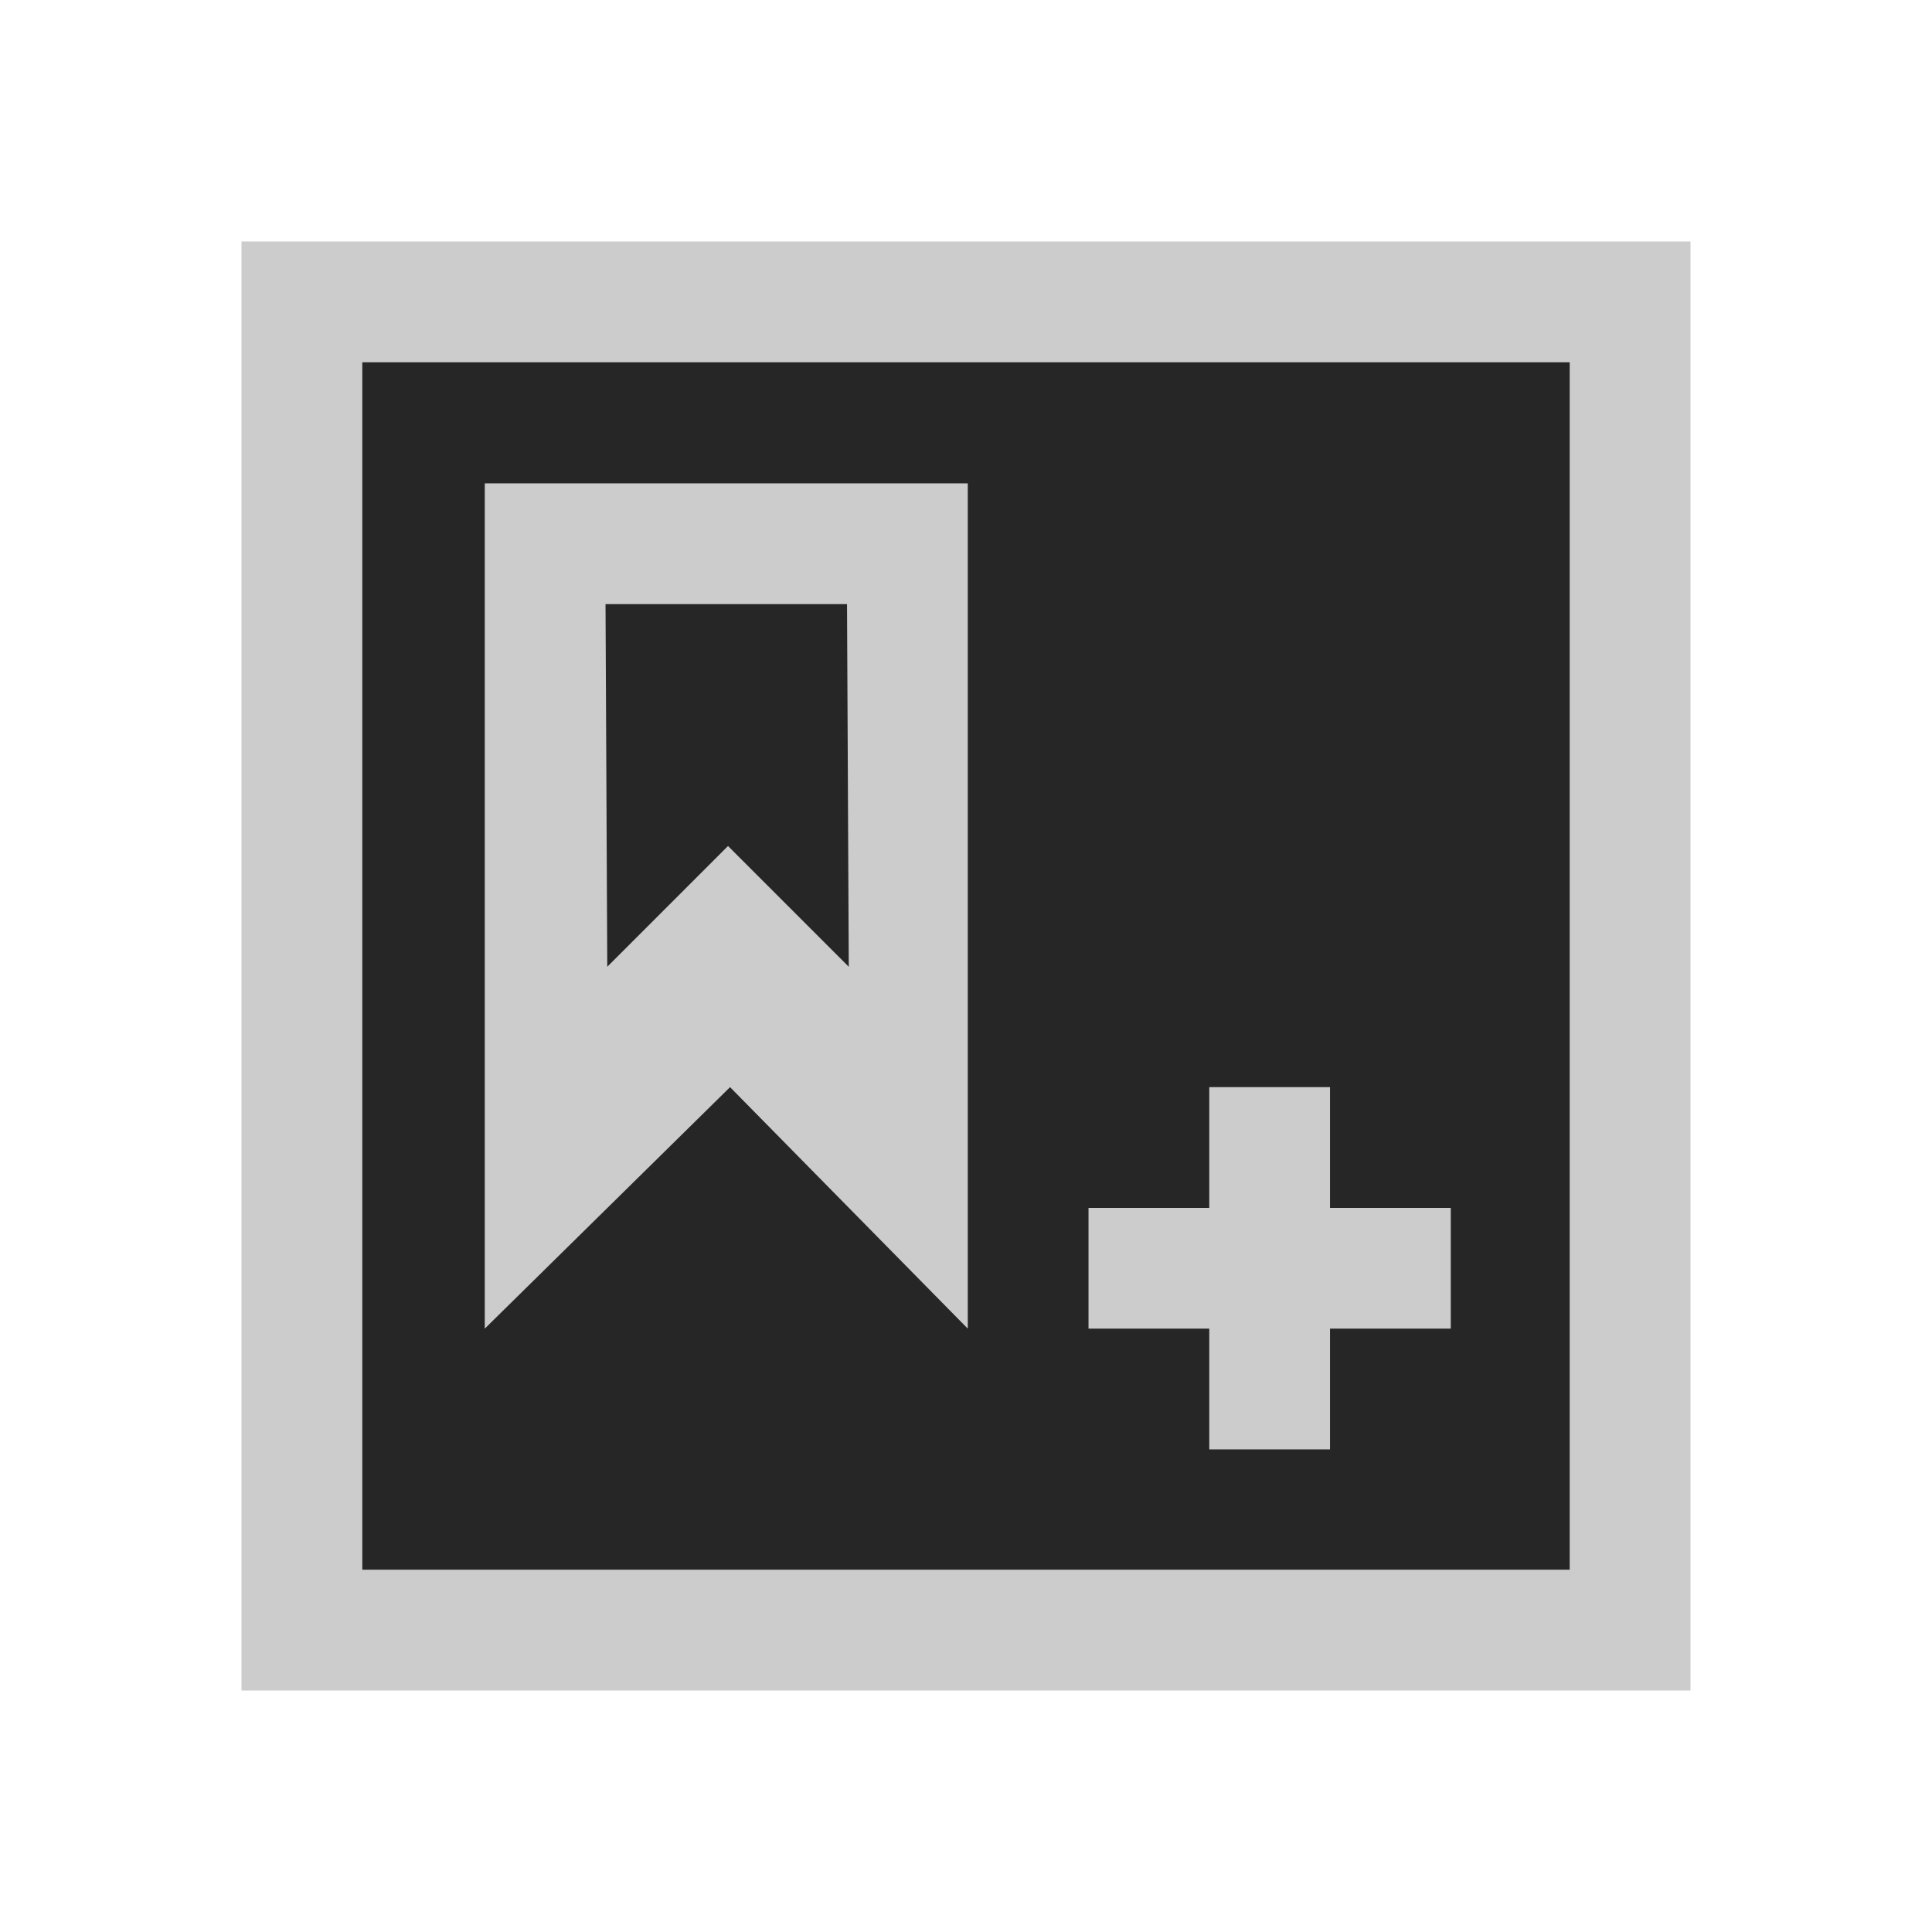 <?xml version="1.0" encoding="UTF-8" standalone="no"?>
<!-- Created with Inkscape (http://www.inkscape.org/) -->

<svg
   xmlns:dc="http://purl.org/dc/elements/1.1/"
   xmlns:cc="http://creativecommons.org/ns#"
   xmlns:rdf="http://www.w3.org/1999/02/22-rdf-syntax-ns#"
   xmlns:svg="http://www.w3.org/2000/svg"
   xmlns="http://www.w3.org/2000/svg"
   xmlns:sodipodi="http://sodipodi.sourceforge.net/DTD/sodipodi-0.dtd"
   xmlns:inkscape="http://www.inkscape.org/namespaces/inkscape"
   width="96"
   height="96"
   id="svg2"
   version="1.1"
   inkscape:version="0.48.4 r9939"
   sodipodi:docname="bookmark_add.svg">
  <defs
     id="defs4">
    <filter
       id="filter3174"
       color-interpolation-filters="sRGB">
      <feGaussianBlur
         stdDeviation="1.71"
         id="feGaussianBlur3176" />
    </filter>
    <linearGradient
       gradientTransform="scale(1.006,0.994)"
       gradientUnits="userSpaceOnUse"
       id="ButtonShadow"
       y2="7.017"
       x2="45.448"
       y1="92.54"
       x1="45.448">
      <stop
         offset="0"
         style="stop-color:#000000;stop-opacity:1"
         id="stop3750" />
      <stop
         offset="1"
         style="stop-color:#000000;stop-opacity:0.588"
         id="stop3752" />
    </linearGradient>
  </defs>
  <sodipodi:namedview
     id="base"
     pagecolor="#ffffff"
     bordercolor="#666666"
     borderopacity="1.0"
     inkscape:pageopacity="0.0"
     inkscape:pageshadow="2"
     inkscape:zoom="35.4375"
     inkscape:cx="-5.6578484"
     inkscape:cy="8.0001034"
     inkscape:document-units="px"
     inkscape:current-layer="layer1"
     showgrid="true"
     inkscape:snap-page="true"
     inkscape:snap-global="true"
     inkscape:snap-object-midpoints="true"
     inkscape:object-nodes="true"
     inkscape:window-width="1305"
     inkscape:window-height="744"
     inkscape:window-x="61"
     inkscape:window-y="24"
     inkscape:window-maximized="1"
     inkscape:snap-nodes="true"
     inkscape:snap-bbox="true"
     inkscape:object-paths="true"
     inkscape:snap-center="true"
     fit-margin-top="0"
     fit-margin-left="0"
     fit-margin-right="0"
     fit-margin-bottom="0"
     inkscape:snap-grids="true"
     inkscape:snap-to-guides="true">
    <inkscape:grid
       type="xygrid"
       id="grid2995"
       empspacing="5"
       visible="true"
       enabled="true"
       snapvisiblegridlinesonly="true"
       originx="1.015px"
       originy="0.997px" />
  </sodipodi:namedview>
  <g
     inkscape:label="Layer 1"
     inkscape:groupmode="layer"
     id="layer1"
     transform="translate(1.015,-957.359)">
    <g
       id="layer2"
       style="display:none"
       transform="translate(68.377,846.744)">
      <rect
         width="86"
         height="85"
         rx="6"
         ry="6"
         x="5"
         y="7"
         id="rect3745"
         style="opacity:0.9;fill:url(#ButtonShadow);fill-opacity:1;fill-rule:nonzero;stroke:none;filter:url(#filter3174)" />
    </g>
    <path
       style="fill:#ffffff;fill-opacity:0;fill-rule:nonzero;stroke:none"
       d="m 27.087,957.359 c -8.083,0 -17.592,0.937 -22.523,6.164 -4.931,5.227 -5.578,14.446 -5.578,21.937 0,13.266 0,26.531 0,39.797 0,7.49 0.647,16.71 5.578,21.937 4.931,5.227 14.441,6.164 22.523,6.164 13.266,0 26.531,0 39.797,0 8.083,0 17.592,-0.937 22.523,-6.164 4.931,-5.227 5.578,-14.447 5.578,-21.937 0,-13.266 0,-26.531 0,-39.797 0,-7.491 -0.647,-16.71 -5.578,-21.937 -4.931,-5.227 -14.441,-6.164 -22.523,-6.164 -13.266,0 -26.531,0 -39.797,0 z"
       id="path3763"
       inkscape:connector-curvature="0"
       sodipodi:nodetypes="csccsccsccscc" />
    <path
       style="fill:#cccccc;fill-opacity:1;fill-rule:evenodd;stroke:none"
       d="m 10.985,969.359 0,72 72,0 0,-72 -72,0 z m 6,6 60,0 0,60 -60,0 0,-60 z"
       id="rect2998"
       inkscape:connector-curvature="0" />
    <path
       style="fill:#262626;fill-opacity:1;fill-rule:evenodd;stroke:none"
       d="m 16.985,975.359 60,0 0,60 -60,0 z"
       id="rect2993"
       inkscape:connector-curvature="0"
       sodipodi:nodetypes="ccccc" />
    <path
       style="fill:#cccccc;fill-opacity:1;fill-rule:evenodd;stroke:none"
       d="m 23.073,981.378 0,42 12.188,-12 11.812,12 0,-42 z m 6,6 12,0 0.087,18.019 -6,-6 -6,6 z"
       id="rect2995"
       inkscape:connector-curvature="0"
       sodipodi:nodetypes="cccccccccccc" />
    <rect
       style="fill:#cccccc;fill-opacity:1;fill-rule:evenodd;stroke:none"
       id="rect2994"
       width="18"
       height="6"
       x="53.073"
       y="1017.378" />
    <rect
       style="fill:#cccccc;fill-opacity:1;fill-rule:evenodd;stroke:none"
       id="rect2996"
       width="6"
       height="18"
       x="59.073"
       y="1011.378" />
  </g>
</svg>
